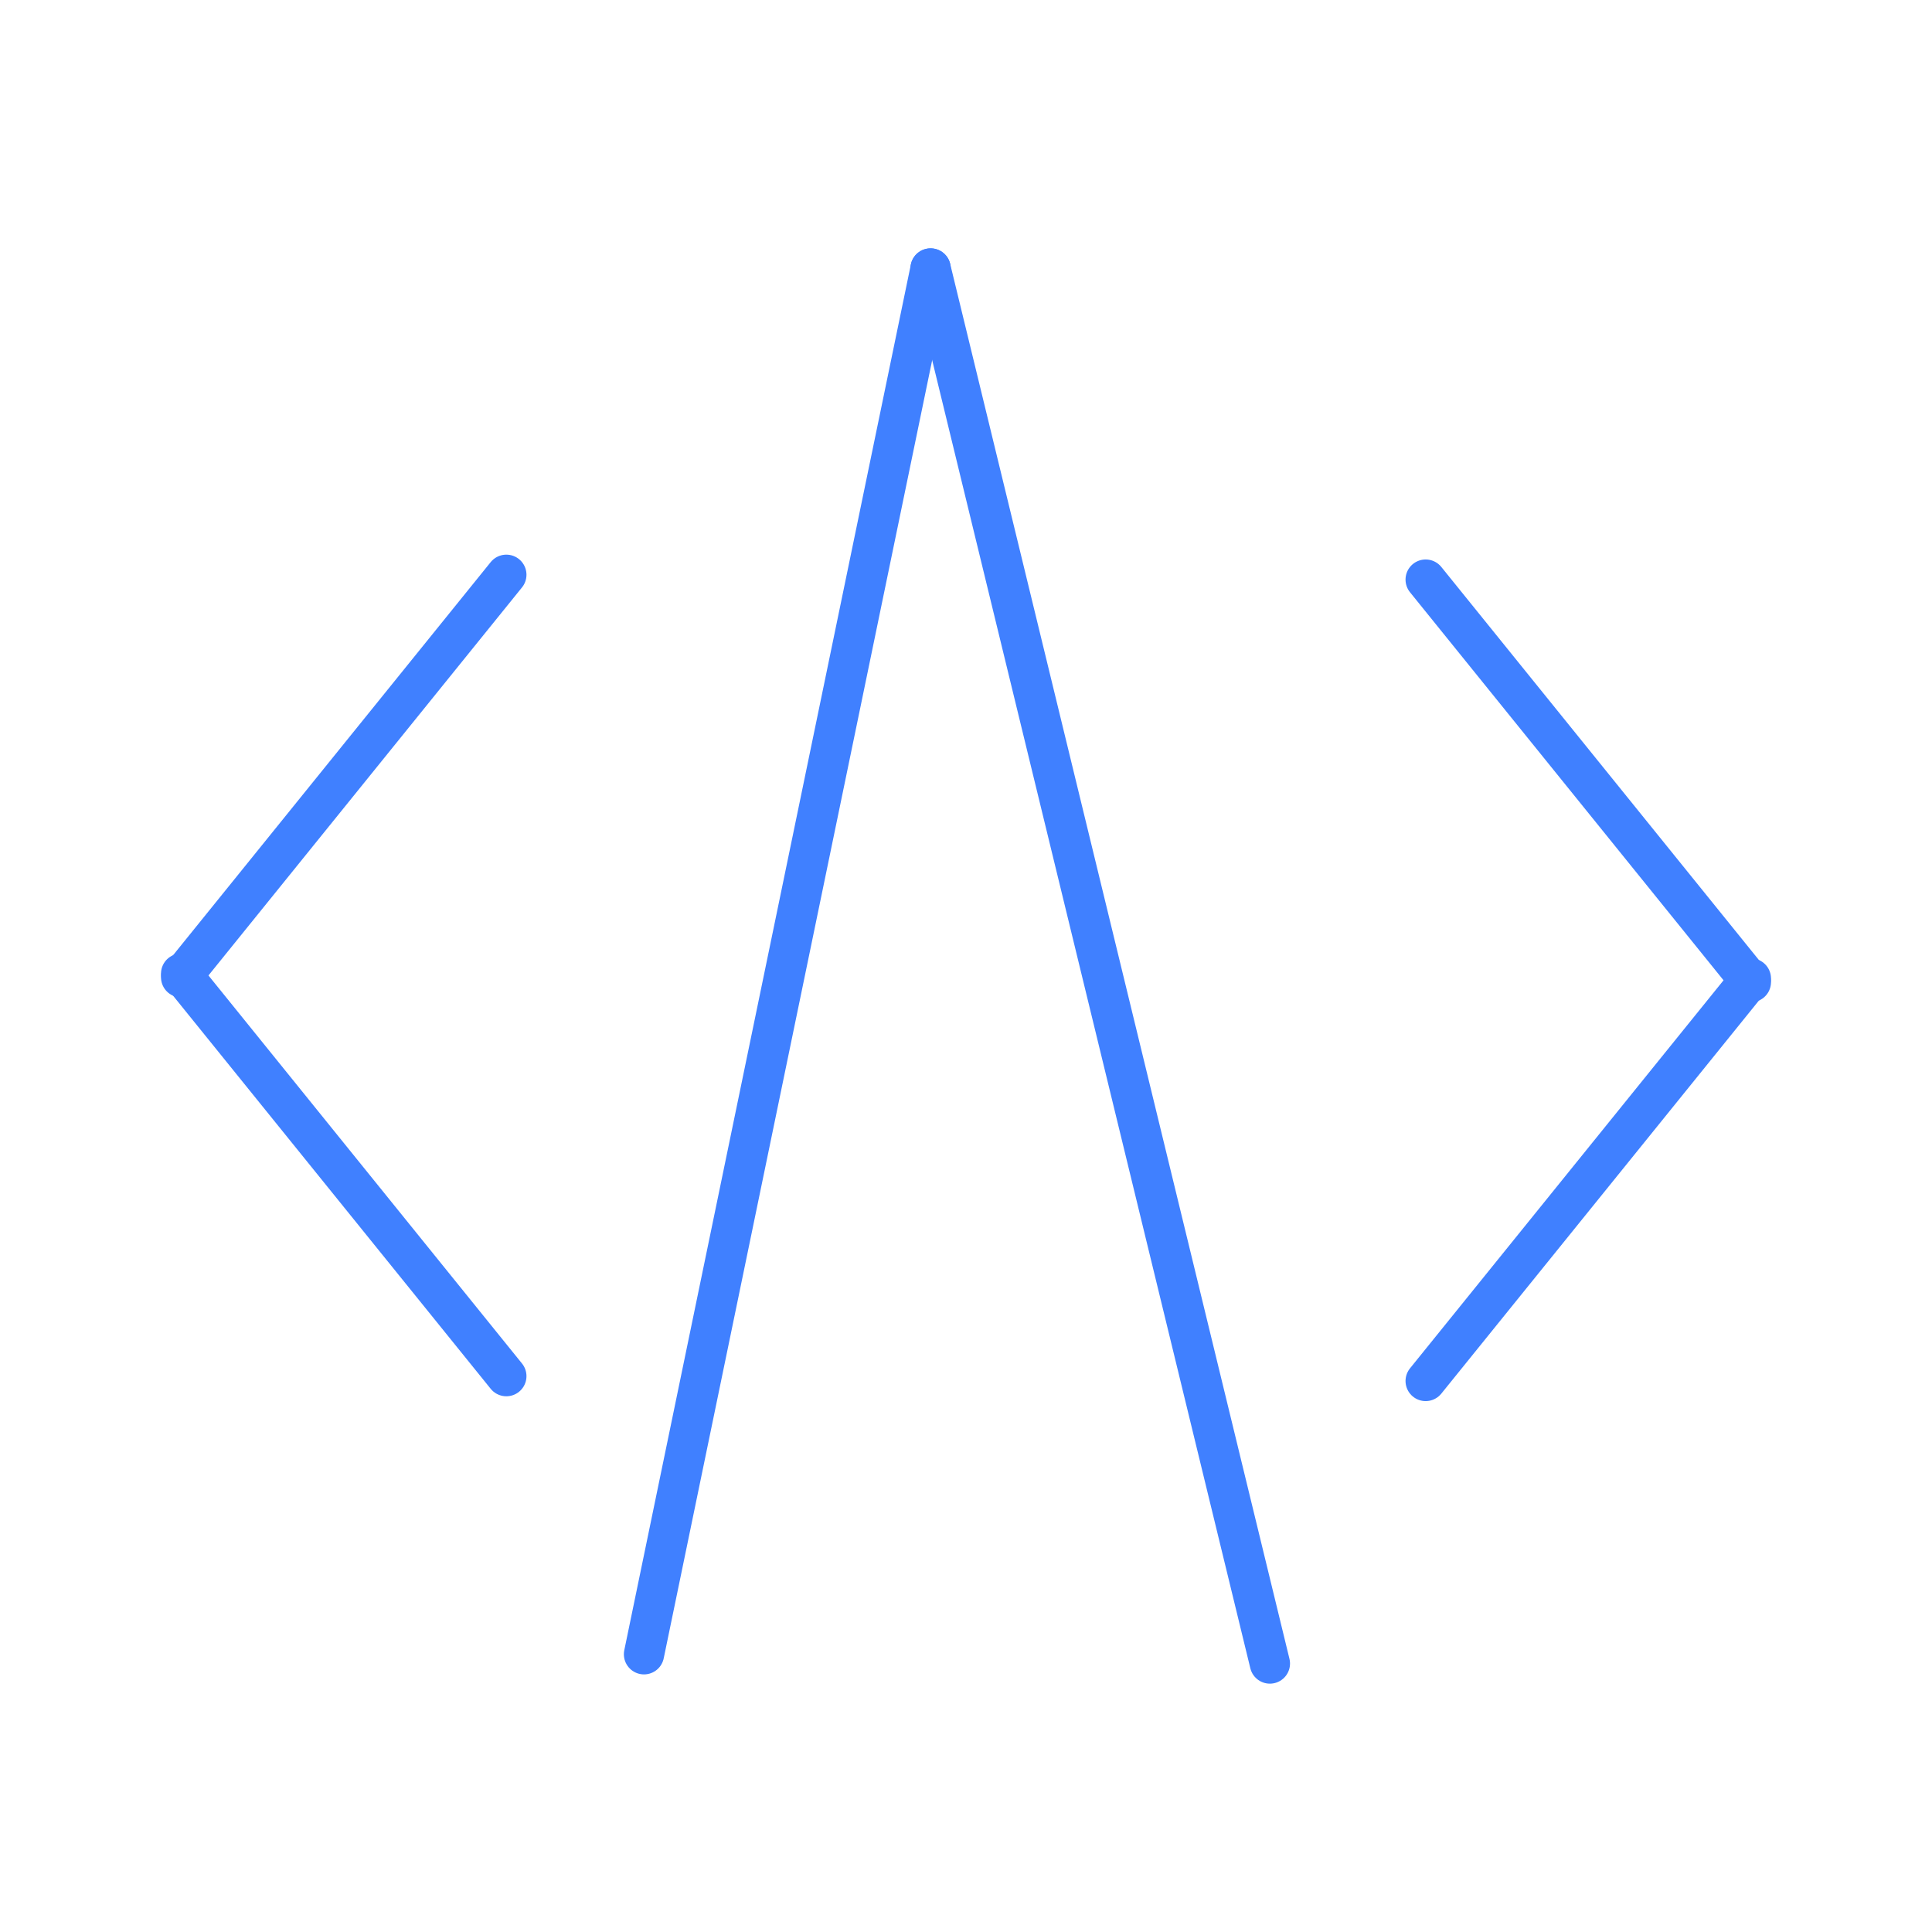 <svg xmlns="http://www.w3.org/2000/svg" viewBox="0 0 48 48"><defs><style>.a,.b{fill:none;stroke:#4080ff;stroke-linecap:round;}.a{stroke-miterlimit:6.97;}.b{stroke-linejoin:round;}</style></defs><path class="a" d="M31.55,41.33,23.12,6.67"/><path class="a" d="M16,41.1,23.12,6.67"/><path class="b" d="M35.42,34.31l8.08-10"/><path class="b" d="M35.42,14.4l8.08,10"/><path class="b" d="M12.58,14.28l-8.08,10"/><path class="b" d="M12.58,34.19l-8.08-10"/></svg>